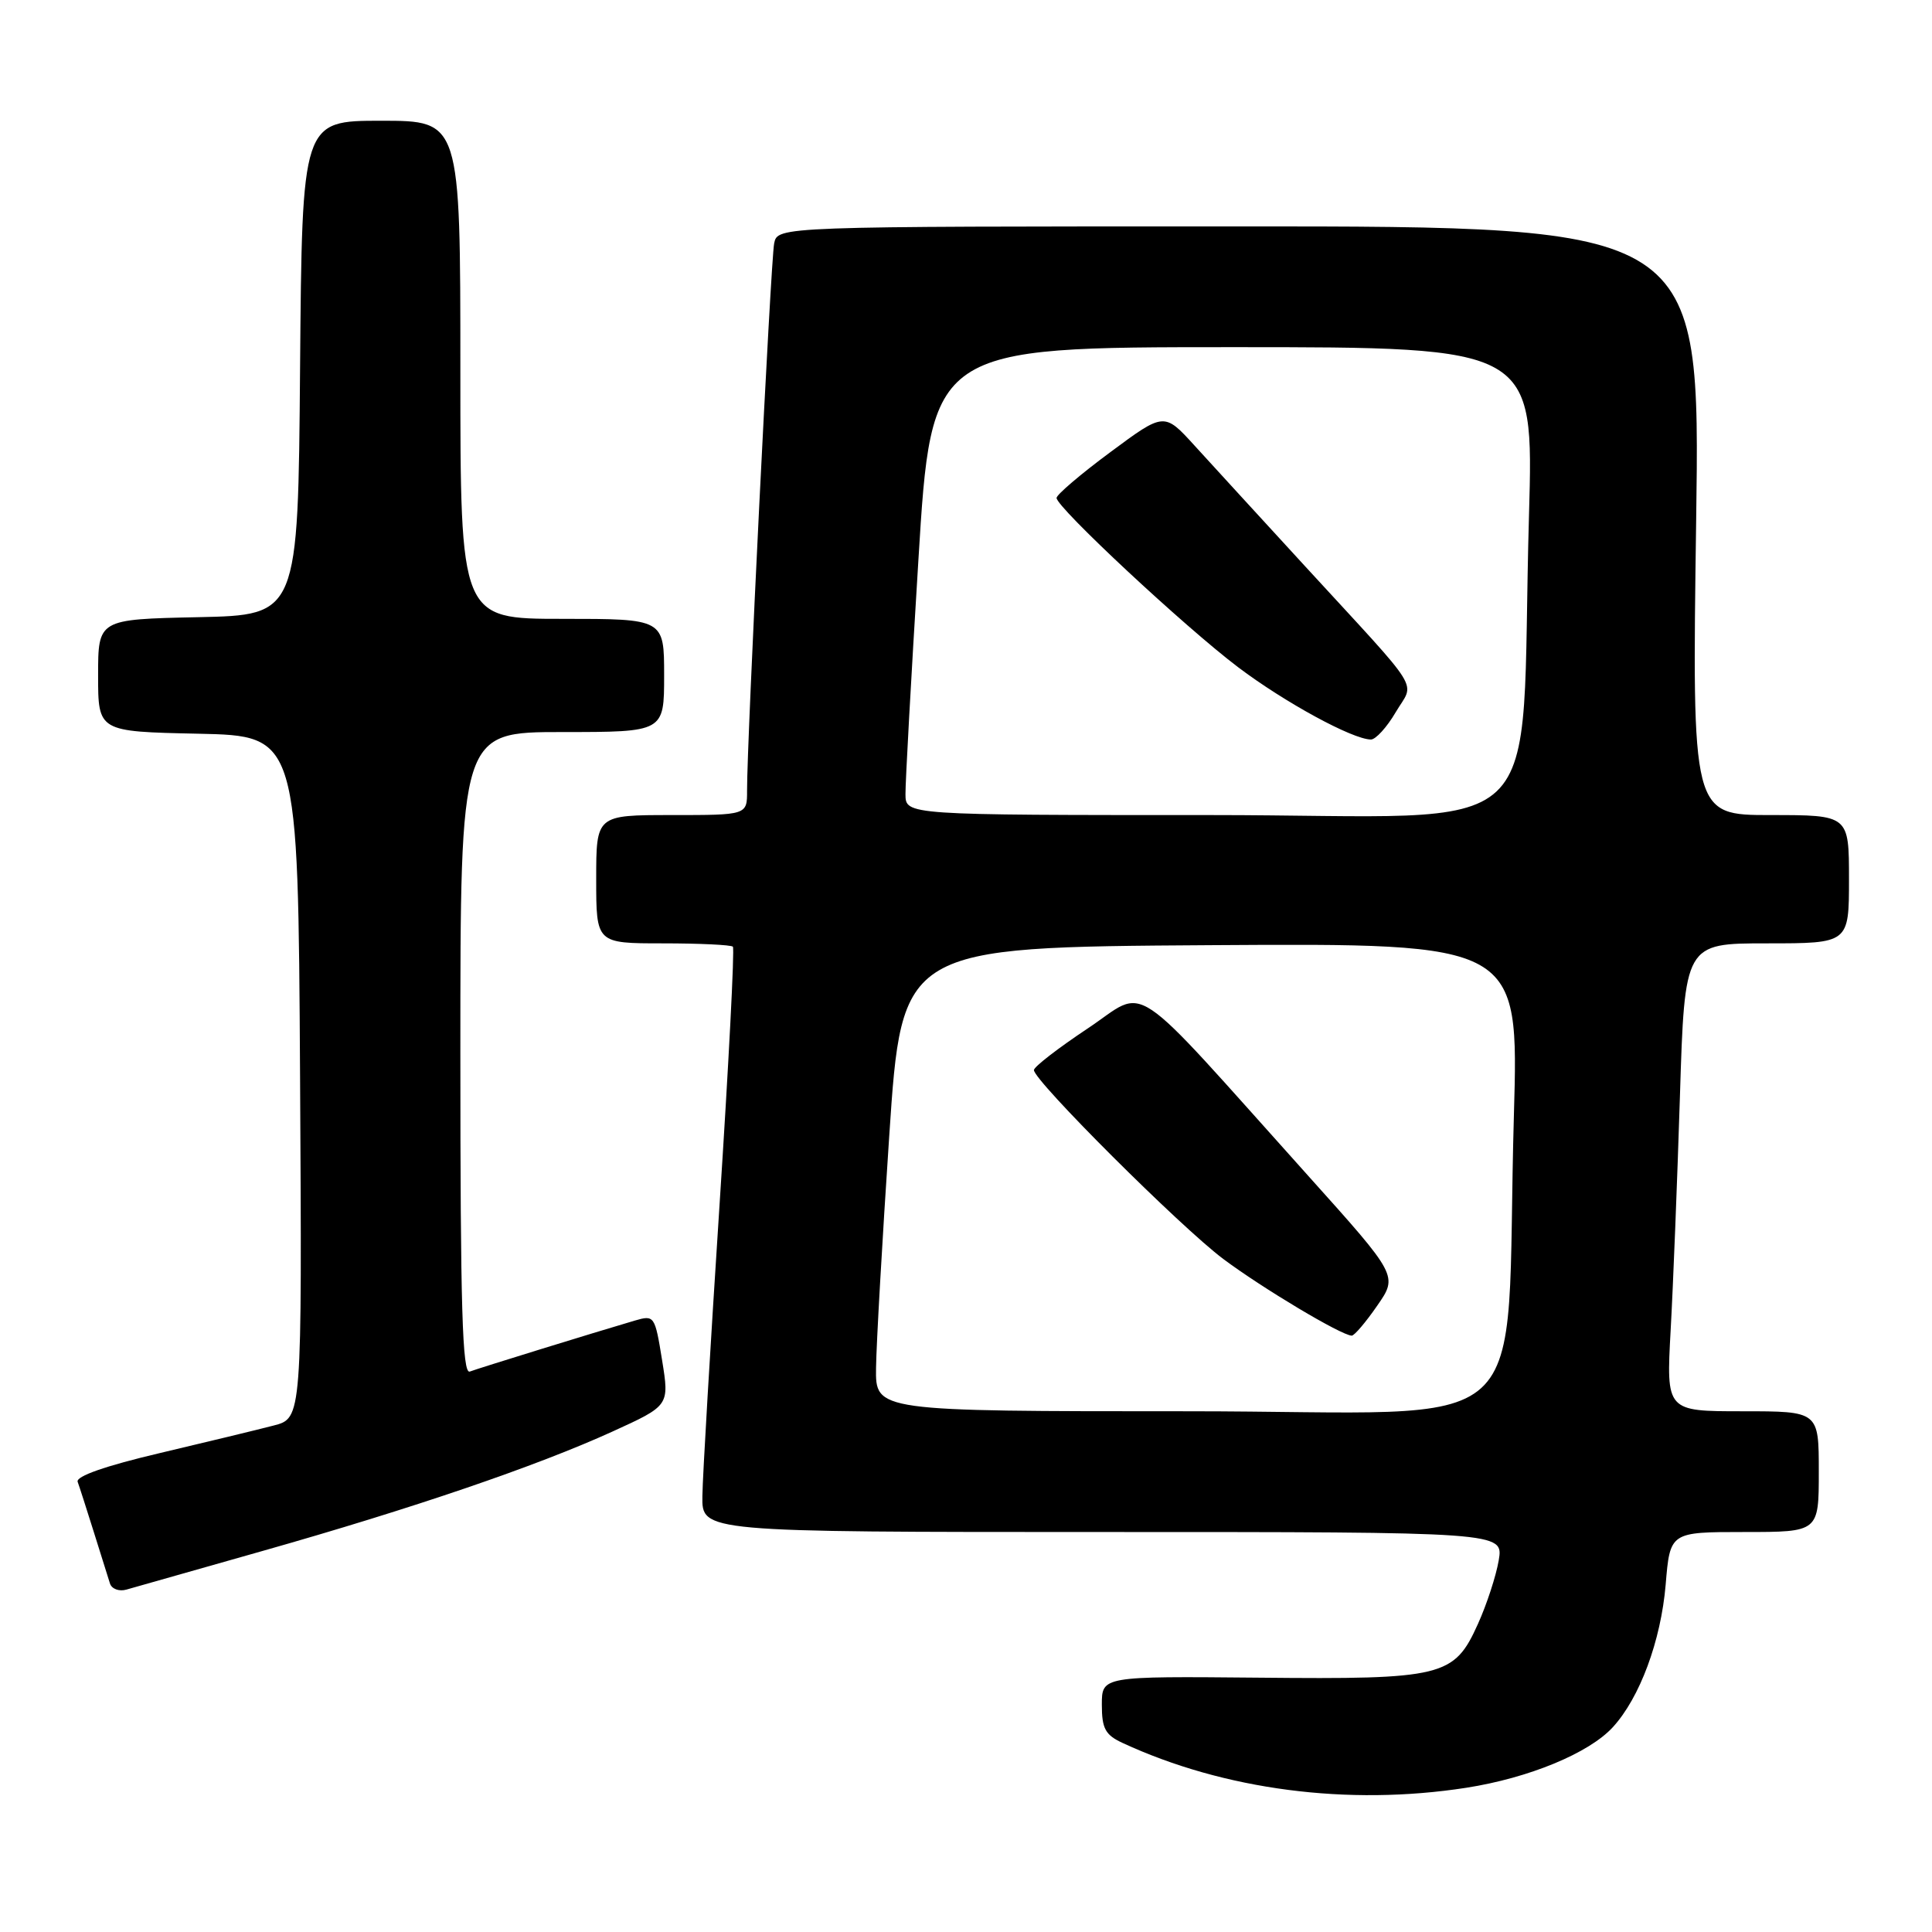<?xml version="1.0" encoding="UTF-8" standalone="no"?>
<!DOCTYPE svg PUBLIC "-//W3C//DTD SVG 1.1//EN" "http://www.w3.org/Graphics/SVG/1.1/DTD/svg11.dtd" >
<svg xmlns="http://www.w3.org/2000/svg" xmlns:xlink="http://www.w3.org/1999/xlink" version="1.1" viewBox="0 0 256 256">
 <g >
 <path fill="currentColor"
d=" M 194.28 236.89 C 202.57 235.60 210.54 232.31 213.70 228.87 C 217.28 224.97 220.08 217.42 220.71 209.97 C 221.29 203.00 221.29 203.00 231.15 203.00 C 241.00 203.00 241.00 203.00 241.00 195.00 C 241.00 187.00 241.00 187.00 230.89 187.00 C 220.78 187.00 220.78 187.00 221.37 176.25 C 221.70 170.34 222.25 156.39 222.60 145.25 C 223.23 125.00 223.23 125.00 234.12 125.00 C 245.00 125.00 245.00 125.00 245.00 116.50 C 245.00 108.00 245.00 108.00 234.60 108.00 C 224.20 108.00 224.20 108.00 224.75 69.00 C 225.30 30.00 225.30 30.00 164.17 30.00 C 103.04 30.00 103.04 30.00 102.58 32.25 C 102.13 34.47 98.96 98.44 98.99 104.75 C 99.00 108.00 99.00 108.00 89.00 108.00 C 79.00 108.00 79.00 108.00 79.00 116.50 C 79.00 125.00 79.00 125.00 87.83 125.00 C 92.69 125.00 96.86 125.20 97.11 125.44 C 97.35 125.68 96.55 141.09 95.34 159.69 C 94.13 178.29 93.10 195.64 93.07 198.25 C 93.00 203.00 93.00 203.00 146.11 203.00 C 199.22 203.00 199.22 203.00 198.59 206.75 C 198.24 208.81 197.00 212.61 195.83 215.19 C 192.68 222.18 191.23 222.54 166.75 222.30 C 146.00 222.11 146.00 222.11 146.00 225.89 C 146.00 229.05 146.46 229.89 148.75 230.95 C 162.20 237.18 178.61 239.32 194.28 236.89 Z  M 34.79 205.51 C 54.65 199.88 71.10 194.27 81.15 189.69 C 88.70 186.25 88.70 186.25 87.73 180.23 C 86.78 174.34 86.70 174.23 84.13 174.98 C 78.75 176.56 63.46 181.28 62.25 181.74 C 61.26 182.11 61.00 173.28 61.00 139.61 C 61.00 97.00 61.00 97.00 74.50 97.00 C 88.00 97.00 88.00 97.00 88.00 89.50 C 88.00 82.00 88.00 82.00 74.50 82.00 C 61.00 82.00 61.00 82.00 61.00 49.00 C 61.00 16.00 61.00 16.00 50.51 16.00 C 40.03 16.00 40.03 16.00 39.76 48.75 C 39.50 81.50 39.50 81.50 26.25 81.78 C 13.00 82.06 13.00 82.06 13.00 89.50 C 13.00 96.94 13.00 96.94 26.25 97.22 C 39.50 97.50 39.50 97.50 39.76 142.71 C 40.02 187.92 40.02 187.92 36.26 188.89 C 34.19 189.43 27.41 191.07 21.18 192.54 C 13.96 194.24 10.02 195.62 10.29 196.35 C 10.52 196.98 11.48 199.97 12.43 203.00 C 13.38 206.03 14.34 209.09 14.57 209.82 C 14.80 210.54 15.78 210.91 16.75 210.63 C 17.71 210.35 25.83 208.05 34.79 205.51 Z  M 116.08 181.25 C 116.12 178.09 116.91 164.25 117.83 150.50 C 119.50 125.50 119.50 125.50 160.37 125.24 C 201.25 124.98 201.25 124.98 200.60 147.74 C 199.34 191.89 204.72 187.00 157.38 187.00 C 116.00 187.00 116.00 187.00 116.08 181.25 Z  M 182.48 173.02 C 185.24 169.05 185.24 169.05 173.37 155.83 C 149.03 128.73 152.25 130.88 144.12 136.28 C 140.21 138.88 137.00 141.36 137.00 141.79 C 137.00 143.20 156.42 162.57 162.09 166.82 C 167.31 170.72 177.72 176.94 179.11 176.98 C 179.45 176.99 180.97 175.21 182.48 173.02 Z  M 119.98 105.25 C 119.96 103.74 120.73 89.79 121.69 74.25 C 123.42 46.00 123.42 46.00 163.33 46.00 C 203.23 46.00 203.23 46.00 202.60 68.25 C 201.32 112.88 206.50 108.00 160.39 108.00 C 120.00 108.00 120.00 108.00 119.98 105.25 Z  M 184.94 94.37 C 187.45 90.12 188.81 92.32 172.92 75.02 C 167.10 68.68 160.52 61.50 158.30 59.06 C 154.26 54.62 154.26 54.62 147.13 59.91 C 143.21 62.81 140.00 65.55 140.00 65.98 C 140.00 67.23 156.98 83.06 164.07 88.42 C 170.23 93.07 179.22 97.97 181.65 97.99 C 182.28 98.00 183.77 96.37 184.94 94.37 Z "/>
</g>
</svg>